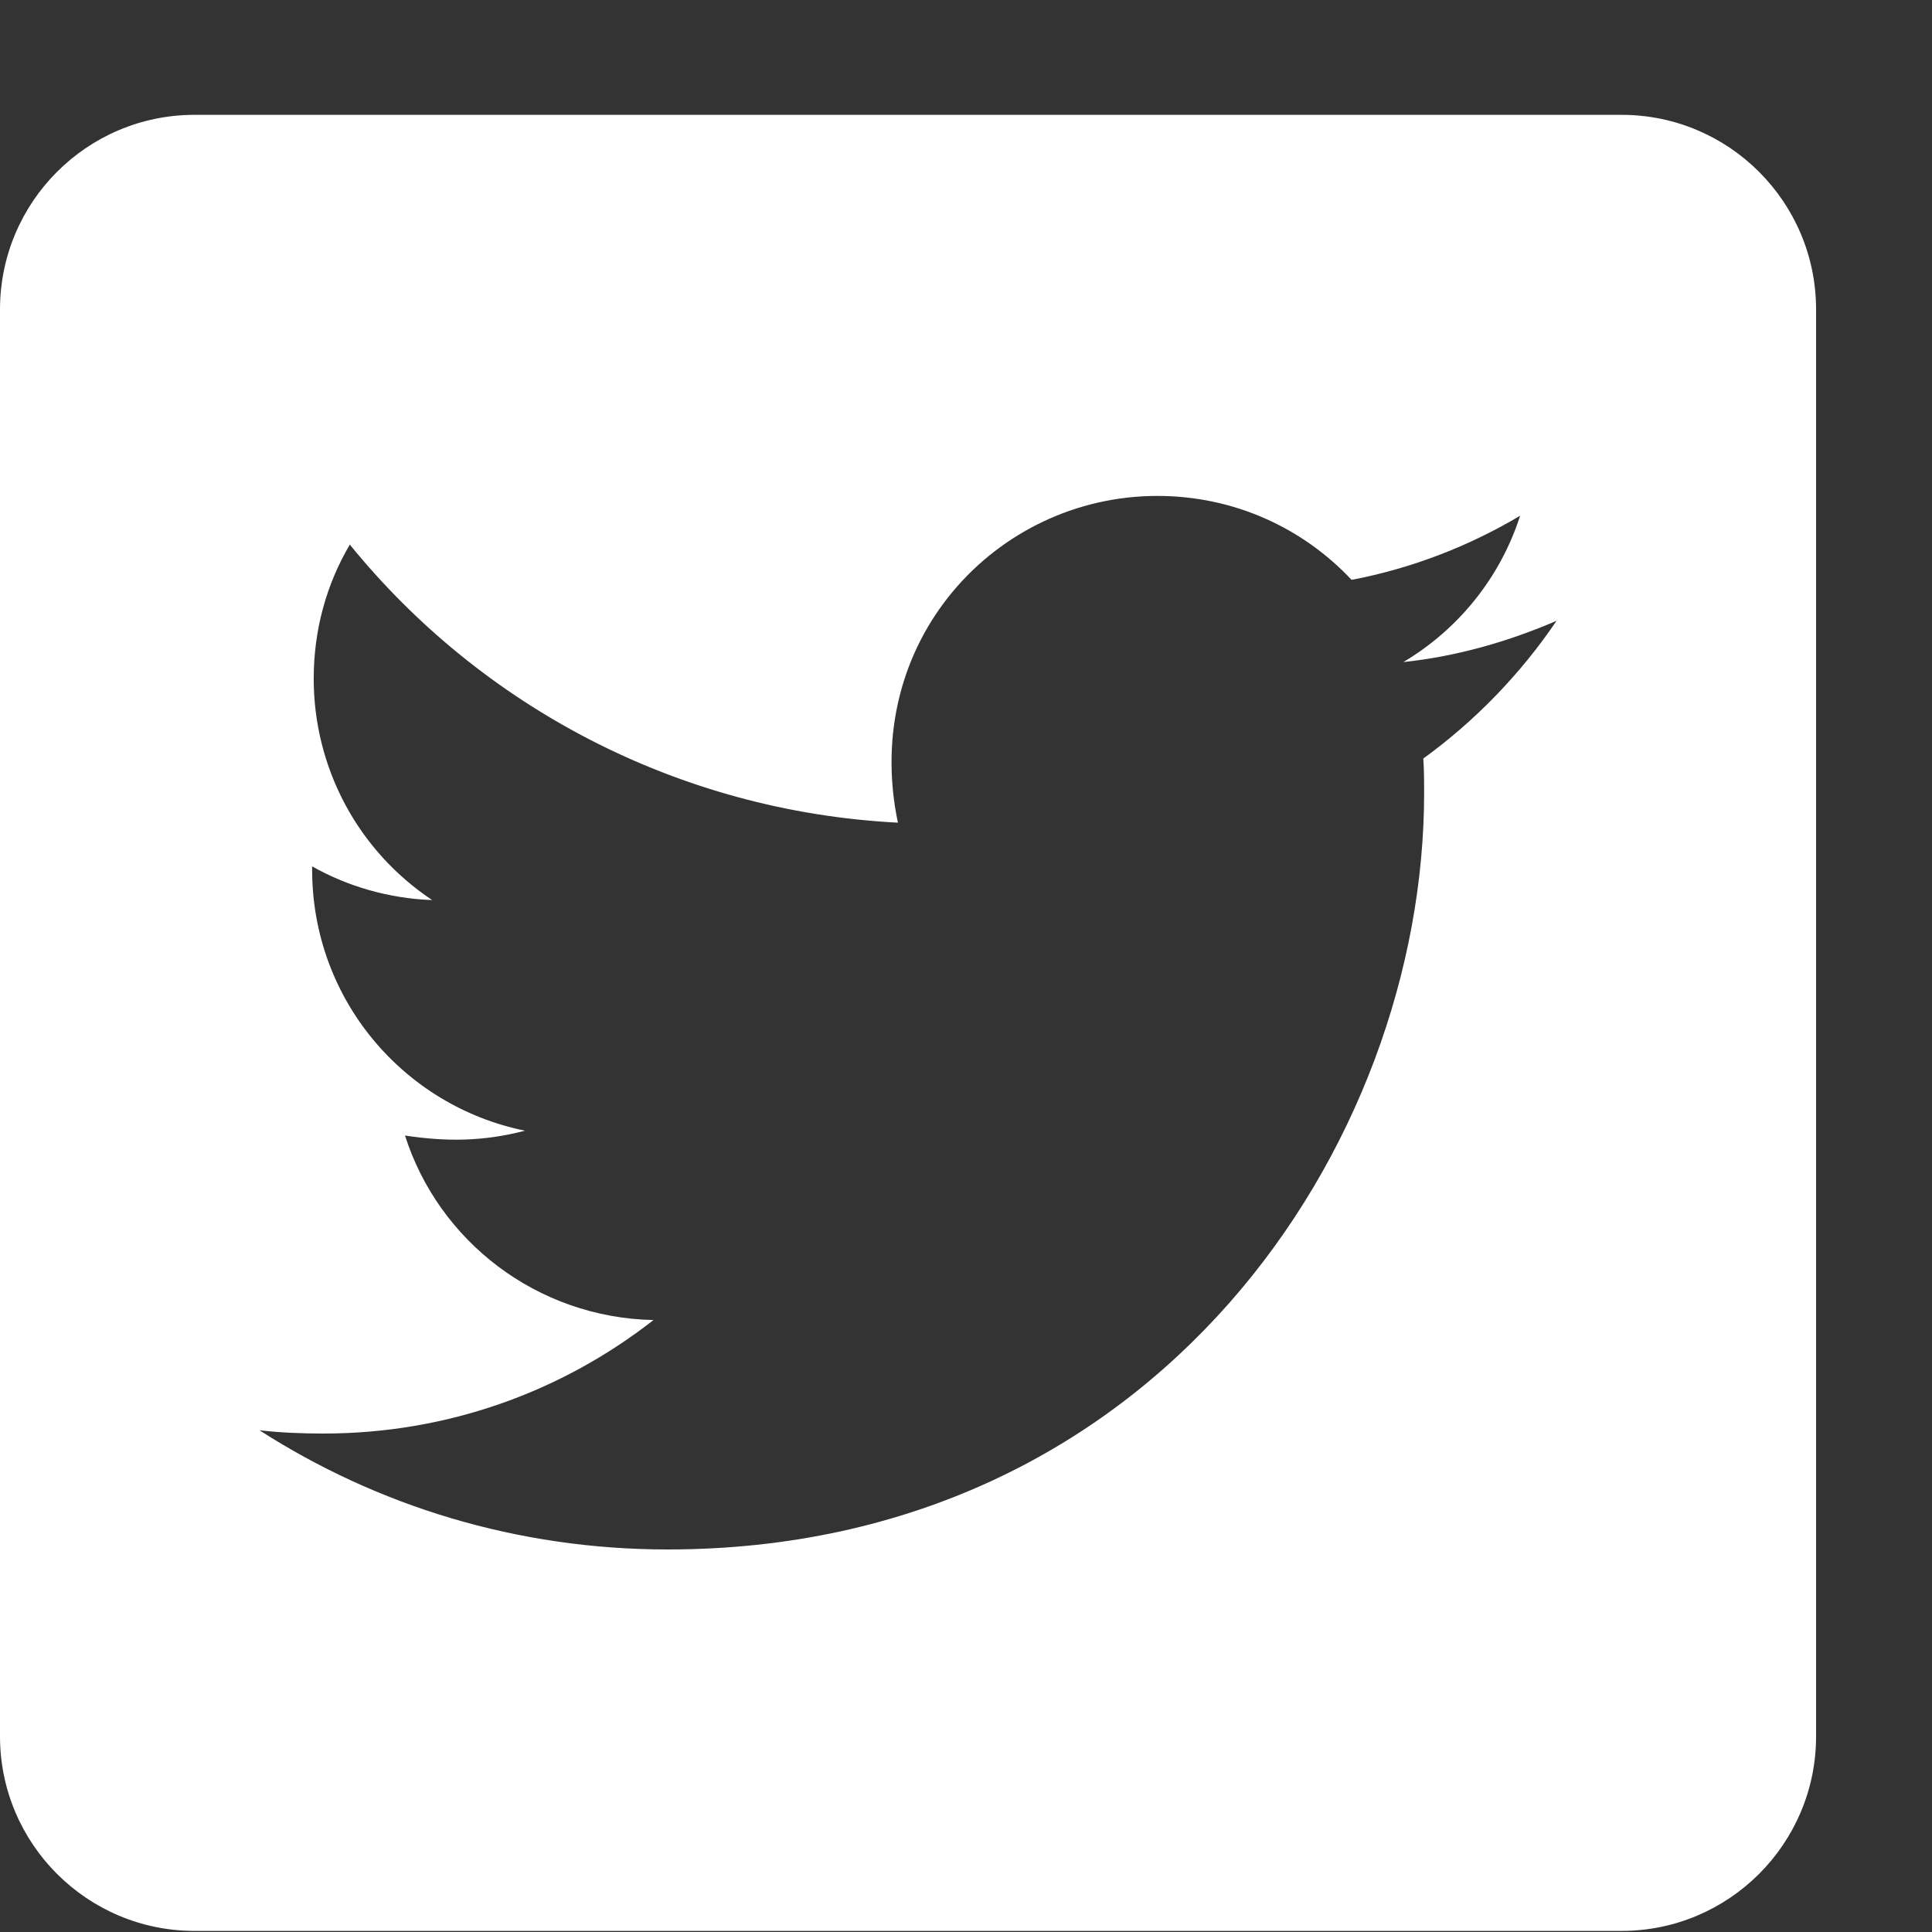 <svg width="16" height="16" viewBox="0 0 16 16" fill="none" xmlns="http://www.w3.org/2000/svg">
  <rect x="0" y="0" width="16" height="16" fill="#333333" stroke="none"/>
  <path
    d="M13.429 0.951H1.611C0.722 0.951 0 1.673 0 2.563V14.38C0 15.269 0.722 15.991 1.611 15.991H13.429C14.318 15.991 15.04 15.269 15.04 14.38V2.563C15.04 1.673 14.318 0.951 13.429 0.951ZM11.787 6.282C11.794 6.376 11.794 6.474 11.794 6.568C11.794 9.478 9.578 12.832 5.529 12.832C4.28 12.832 3.122 12.47 2.149 11.845C2.326 11.865 2.498 11.872 2.679 11.872C3.71 11.872 4.656 11.523 5.412 10.932C4.445 10.912 3.632 10.277 3.354 9.404C3.693 9.455 3.998 9.455 4.348 9.364C3.34 9.159 2.585 8.273 2.585 7.202V7.175C2.877 7.34 3.22 7.441 3.579 7.454C3.277 7.253 3.029 6.981 2.858 6.661C2.687 6.341 2.598 5.984 2.598 5.621C2.598 5.211 2.706 4.835 2.897 4.51C3.982 5.846 5.61 6.719 7.436 6.813C7.124 5.319 8.242 4.107 9.585 4.107C10.219 4.107 10.79 4.372 11.193 4.802C11.69 4.708 12.166 4.523 12.589 4.271C12.425 4.782 12.079 5.211 11.622 5.483C12.066 5.436 12.495 5.312 12.891 5.141C12.593 5.581 12.217 5.97 11.787 6.282Z"
    fill="white" />
</svg>